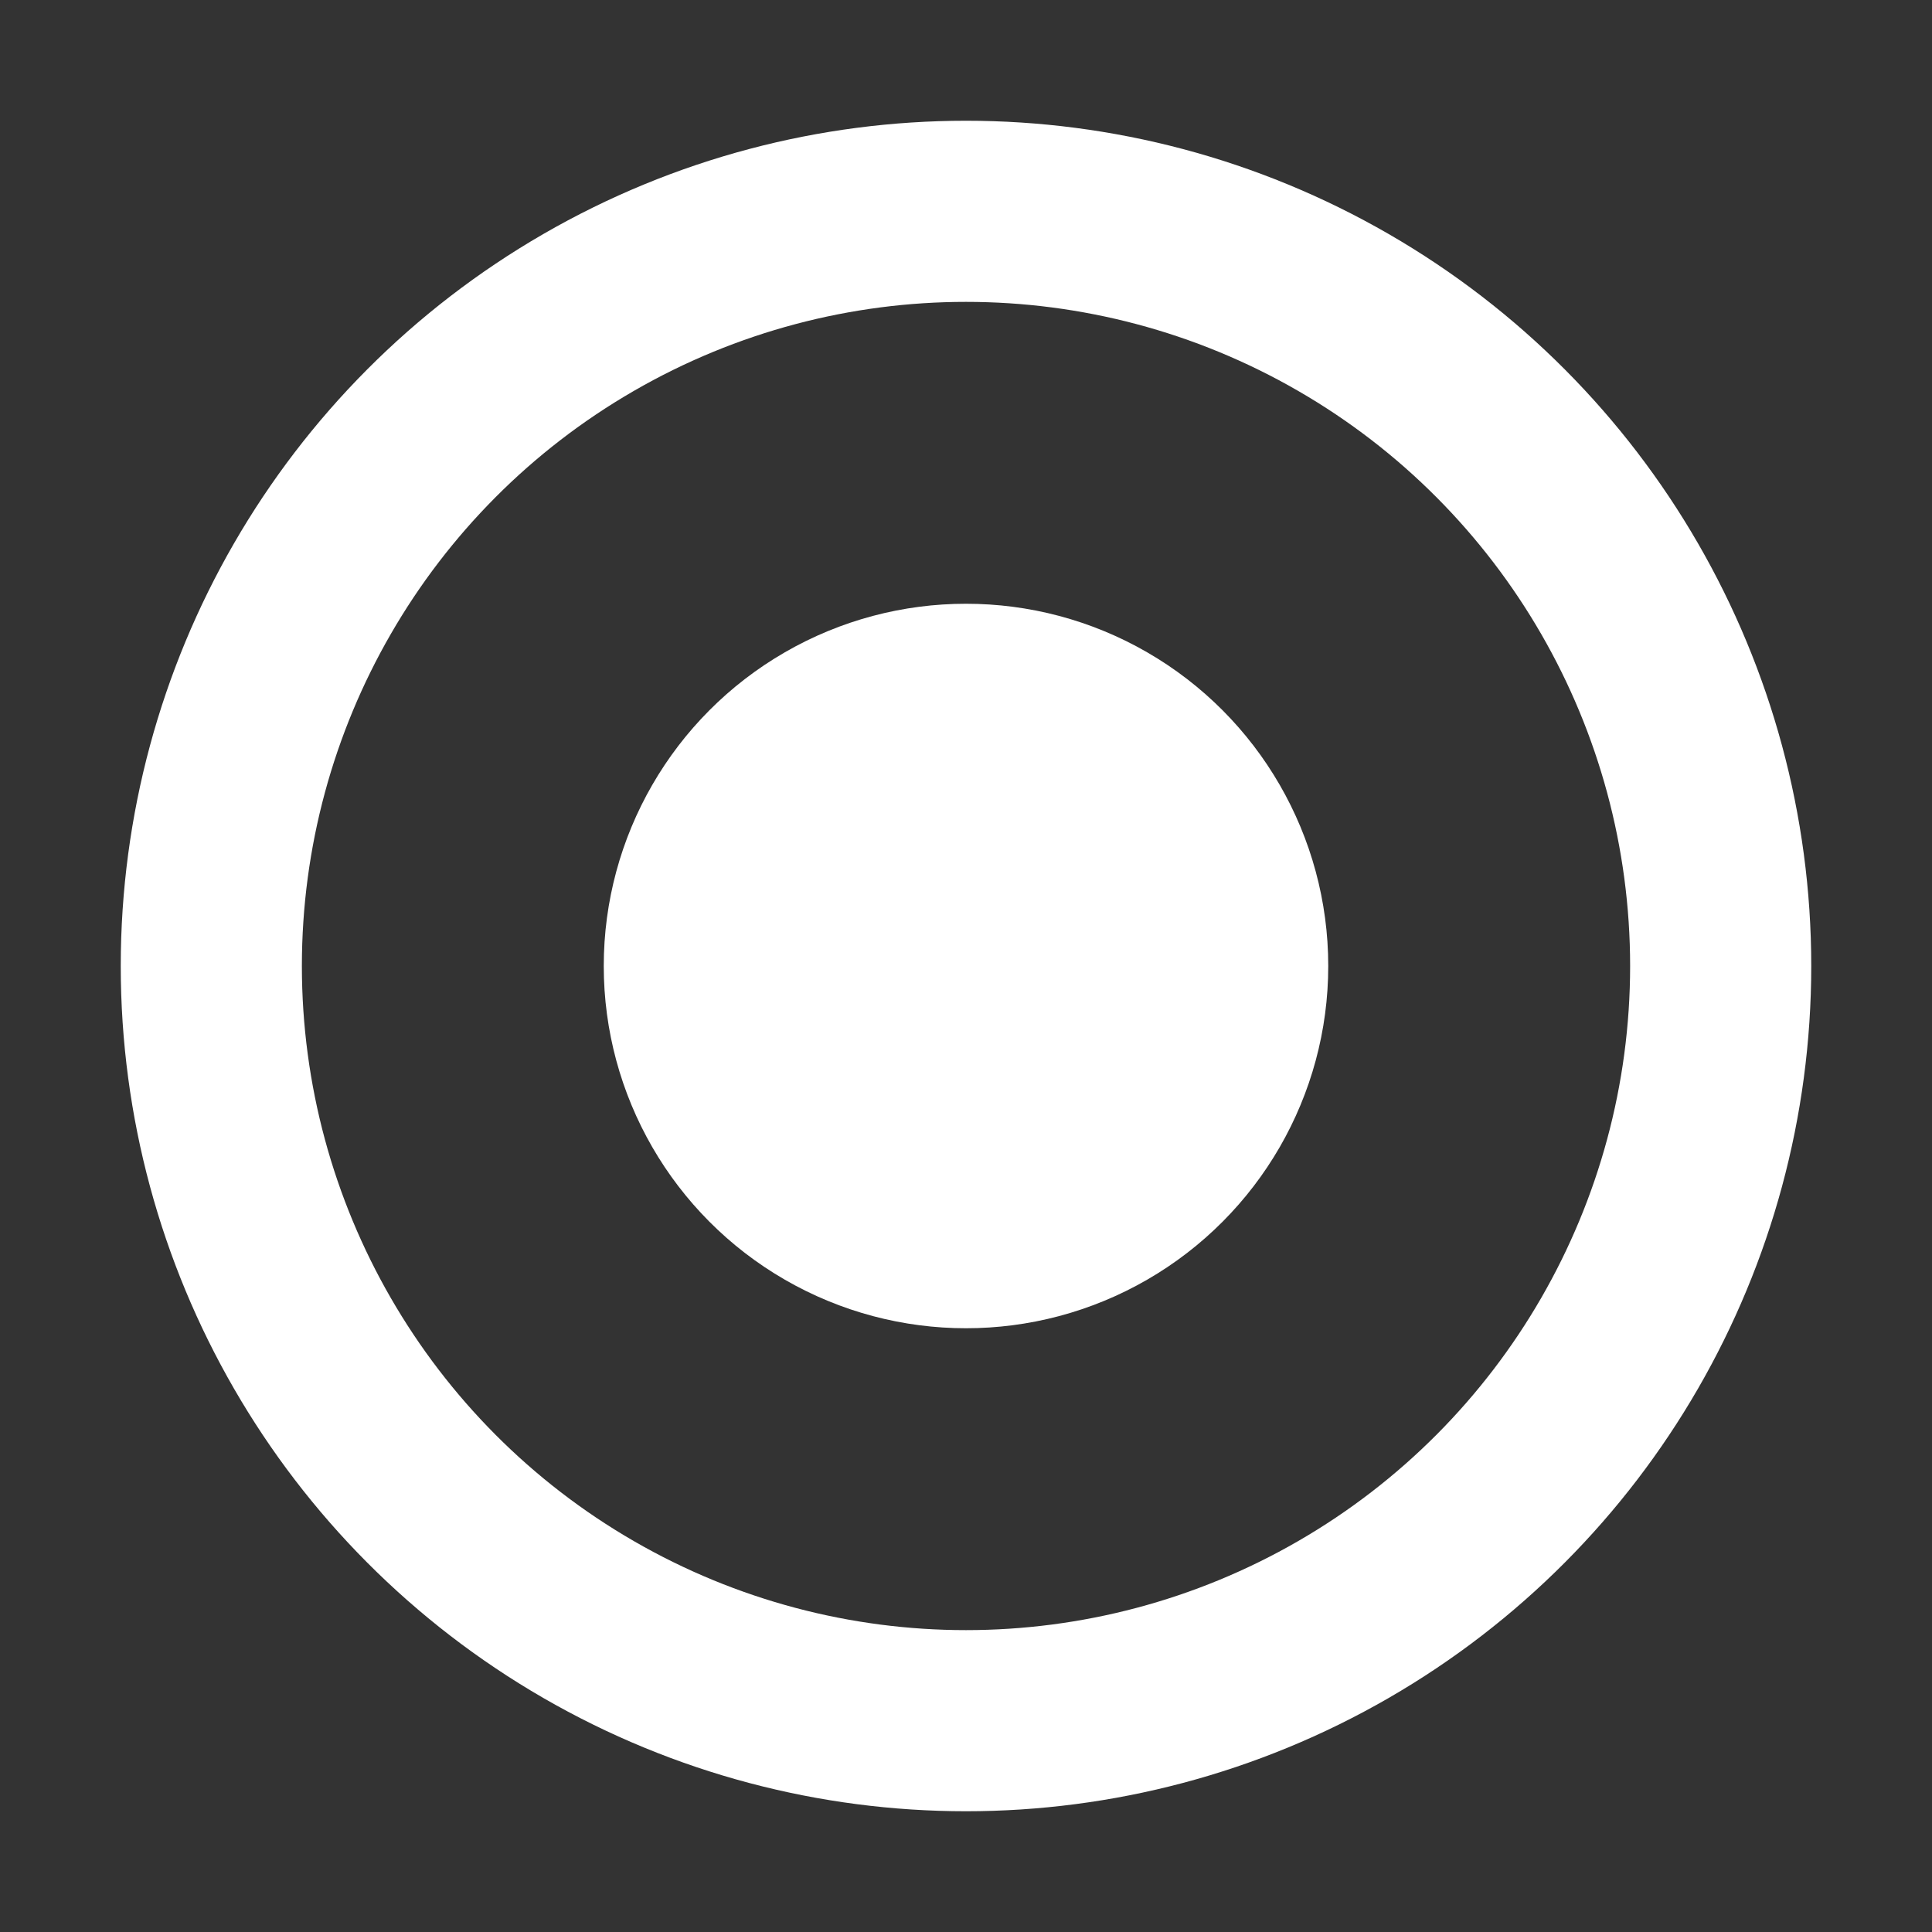 <svg width="16" height="16" viewBox="0 0 16 16" fill="none" xmlns="http://www.w3.org/2000/svg">
<rect x="0" y="0" width="16" height="16" fill="#333333" stroke="none"/>
<circle cx="8" cy="8" r="6.25" stroke="white" stroke-width="1.5"/>
<circle cx="8" cy="8" r="3" fill="white"/>
</svg>
